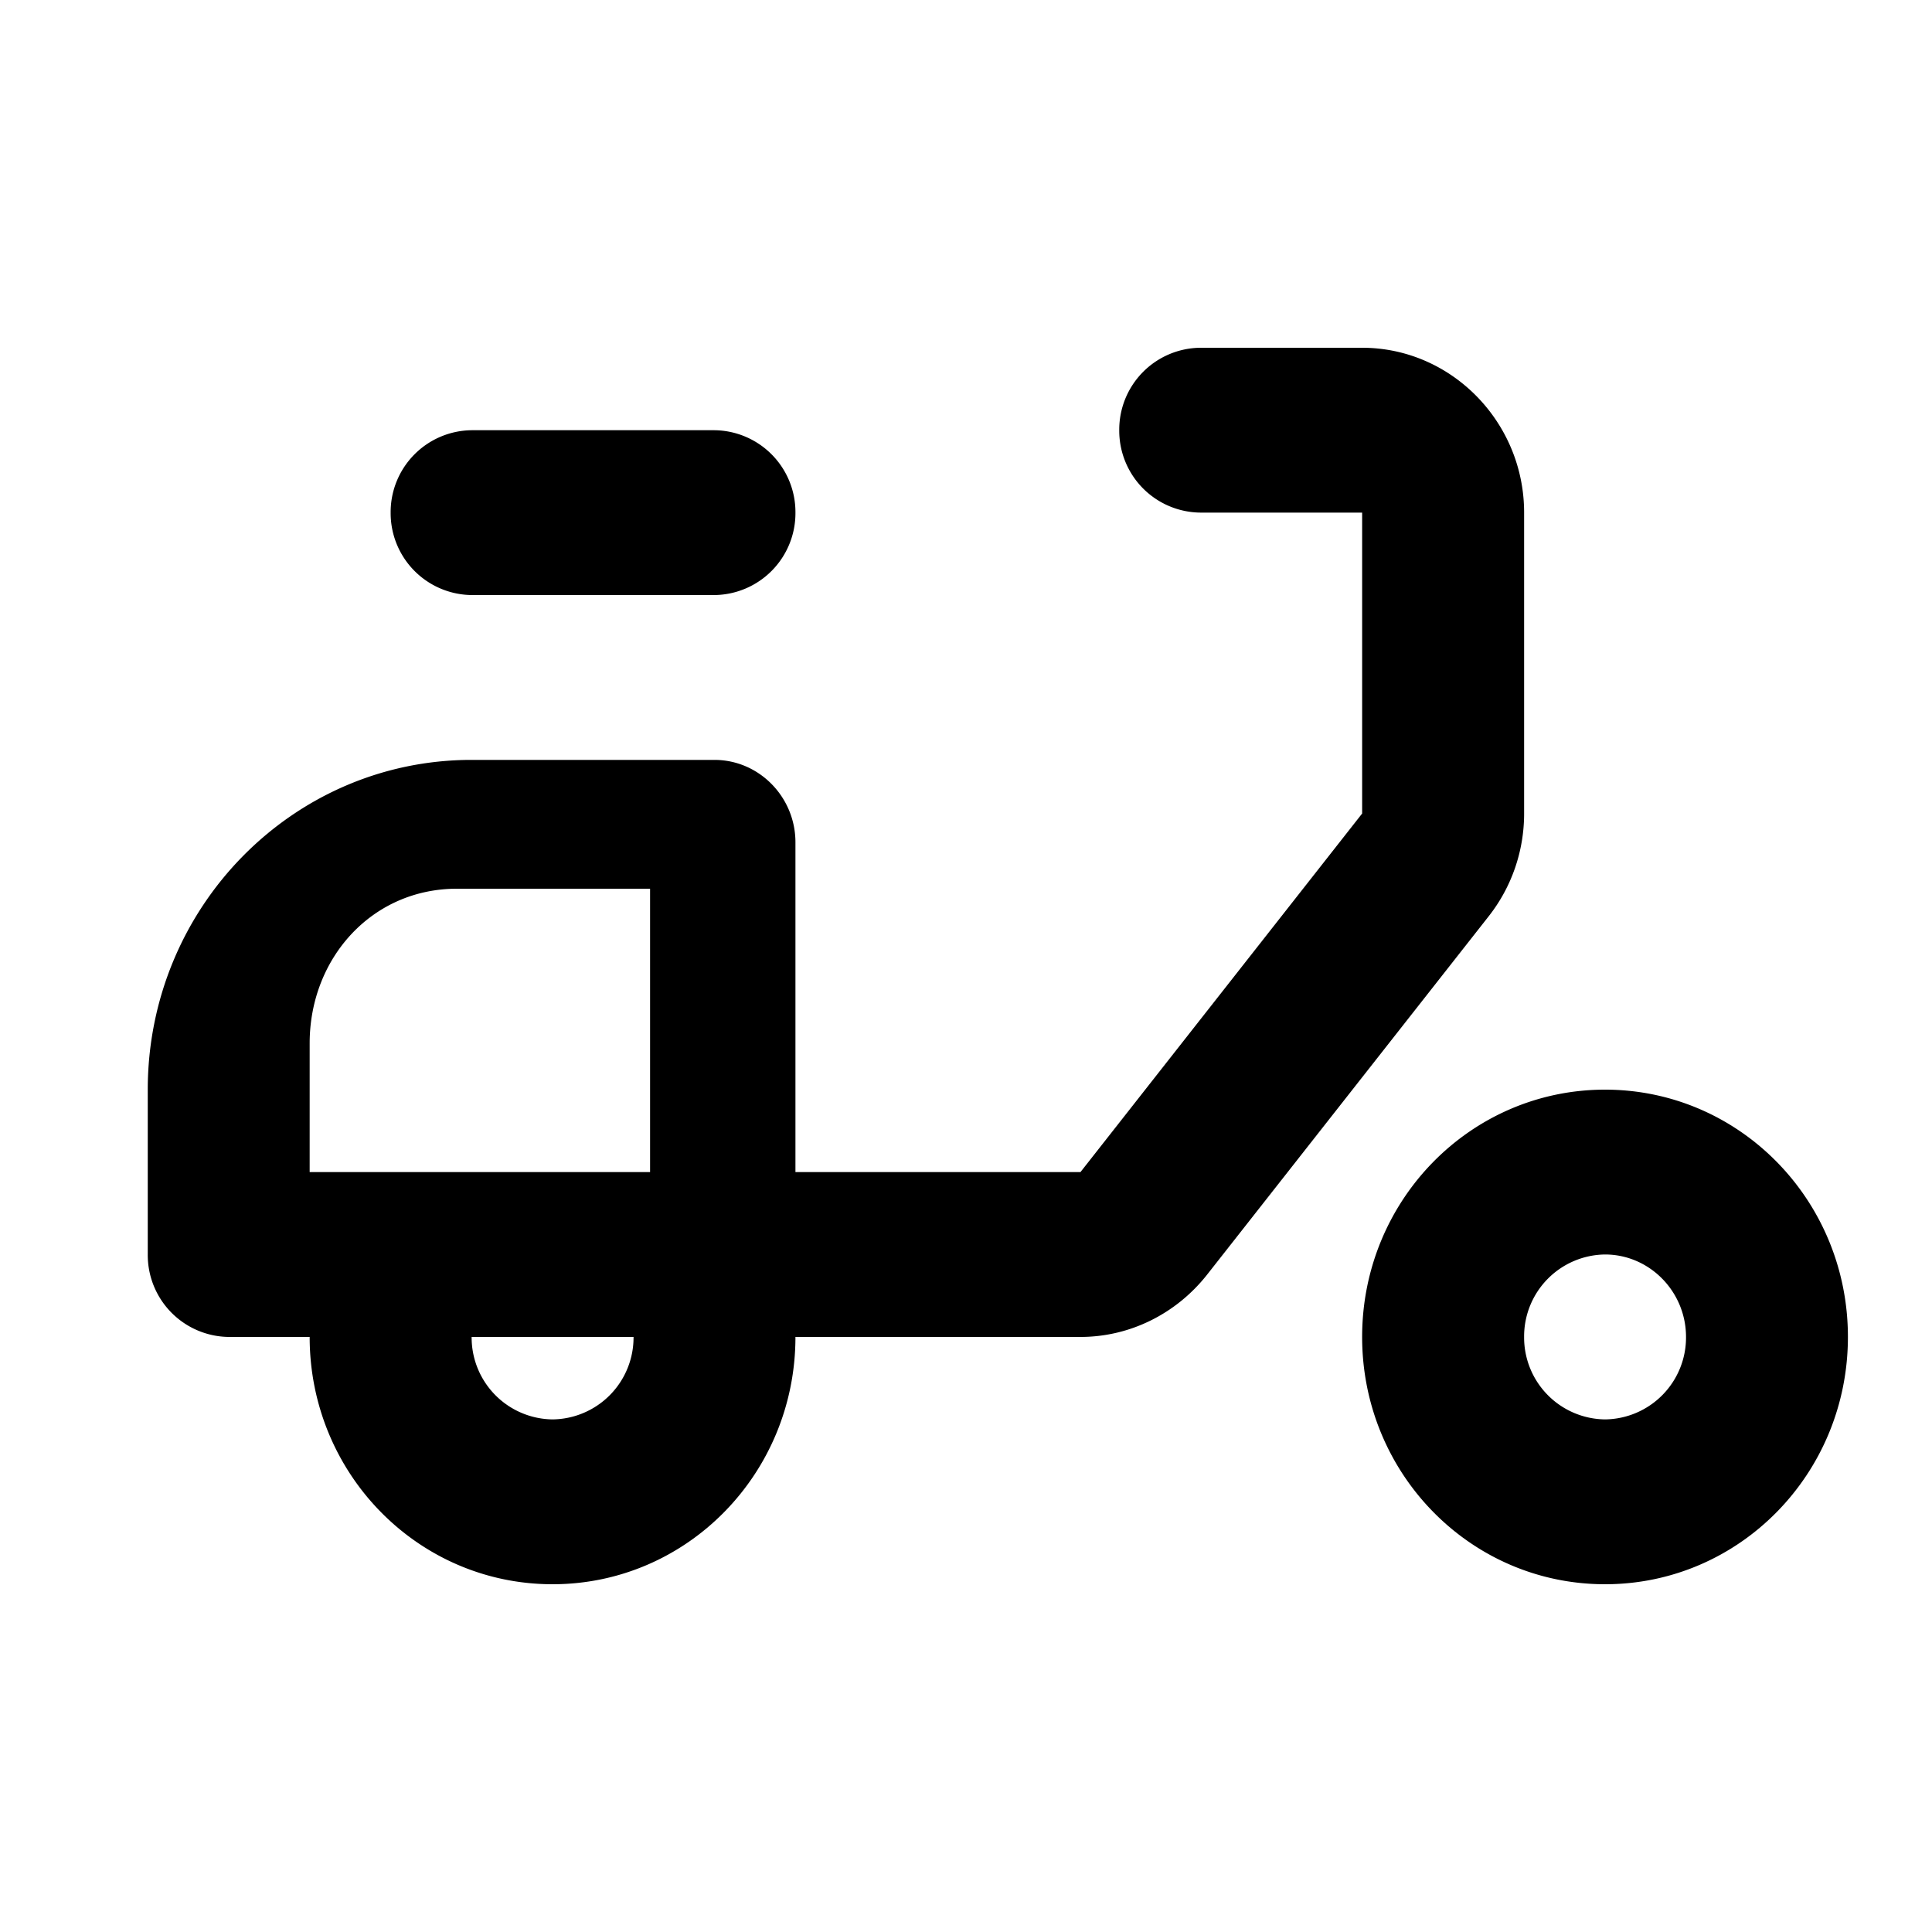 <svg xmlns="http://www.w3.org/2000/svg" width="25" height="25" fill="currentColor" viewBox="0 0 25 25">
  <path fill="currentColor" fill-rule="evenodd" d="M17.626 4.5c1.153 0 2.096.96 2.096 2.133v3.894c0 .48-.158.949-.461 1.333l-3.646 4.64c-.398.501-.995.8-1.634.8h-3.688c0 1.77-1.404 3.2-3.143 3.2-1.739 0-3.143-1.43-3.143-3.2H2.96a1.06 1.06 0 0 1-1.048-1.067V14.1c0-2.357 1.875-4.267 4.19-4.267h3.143c.577 0 1.048.48 1.048 1.067v4.267h3.688l3.645-4.64V6.633h-2.095a1.06 1.06 0 0 1-1.048-1.066A1.06 1.06 0 0 1 15.531 4.5h2.095ZM6.103 17.3a1.06 1.06 0 0 0 1.047 1.067A1.06 1.06 0 0 0 8.198 17.3H6.103Zm0-11.733a1.06 1.06 0 0 0-1.048 1.066A1.06 1.06 0 0 0 6.103 7.7h3.142a1.06 1.06 0 0 0 1.048-1.067 1.06 1.06 0 0 0-1.048-1.066H6.103ZM20.769 14.1c-1.739 0-3.143 1.43-3.143 3.2 0 1.77 1.404 3.2 3.143 3.2 1.74 0 3.143-1.43 3.143-3.2 0-1.77-1.404-3.2-3.143-3.2Zm0 4.267a1.06 1.06 0 0 1-1.047-1.067 1.06 1.06 0 0 1 1.047-1.067c.576 0 1.048.48 1.048 1.067a1.06 1.06 0 0 1-1.048 1.067Zm-16.762-3.2V13.5c0-1.1.805-2 1.905-2h2.5v3.667H4.007Z" clip-rule="evenodd"/>
</svg>
